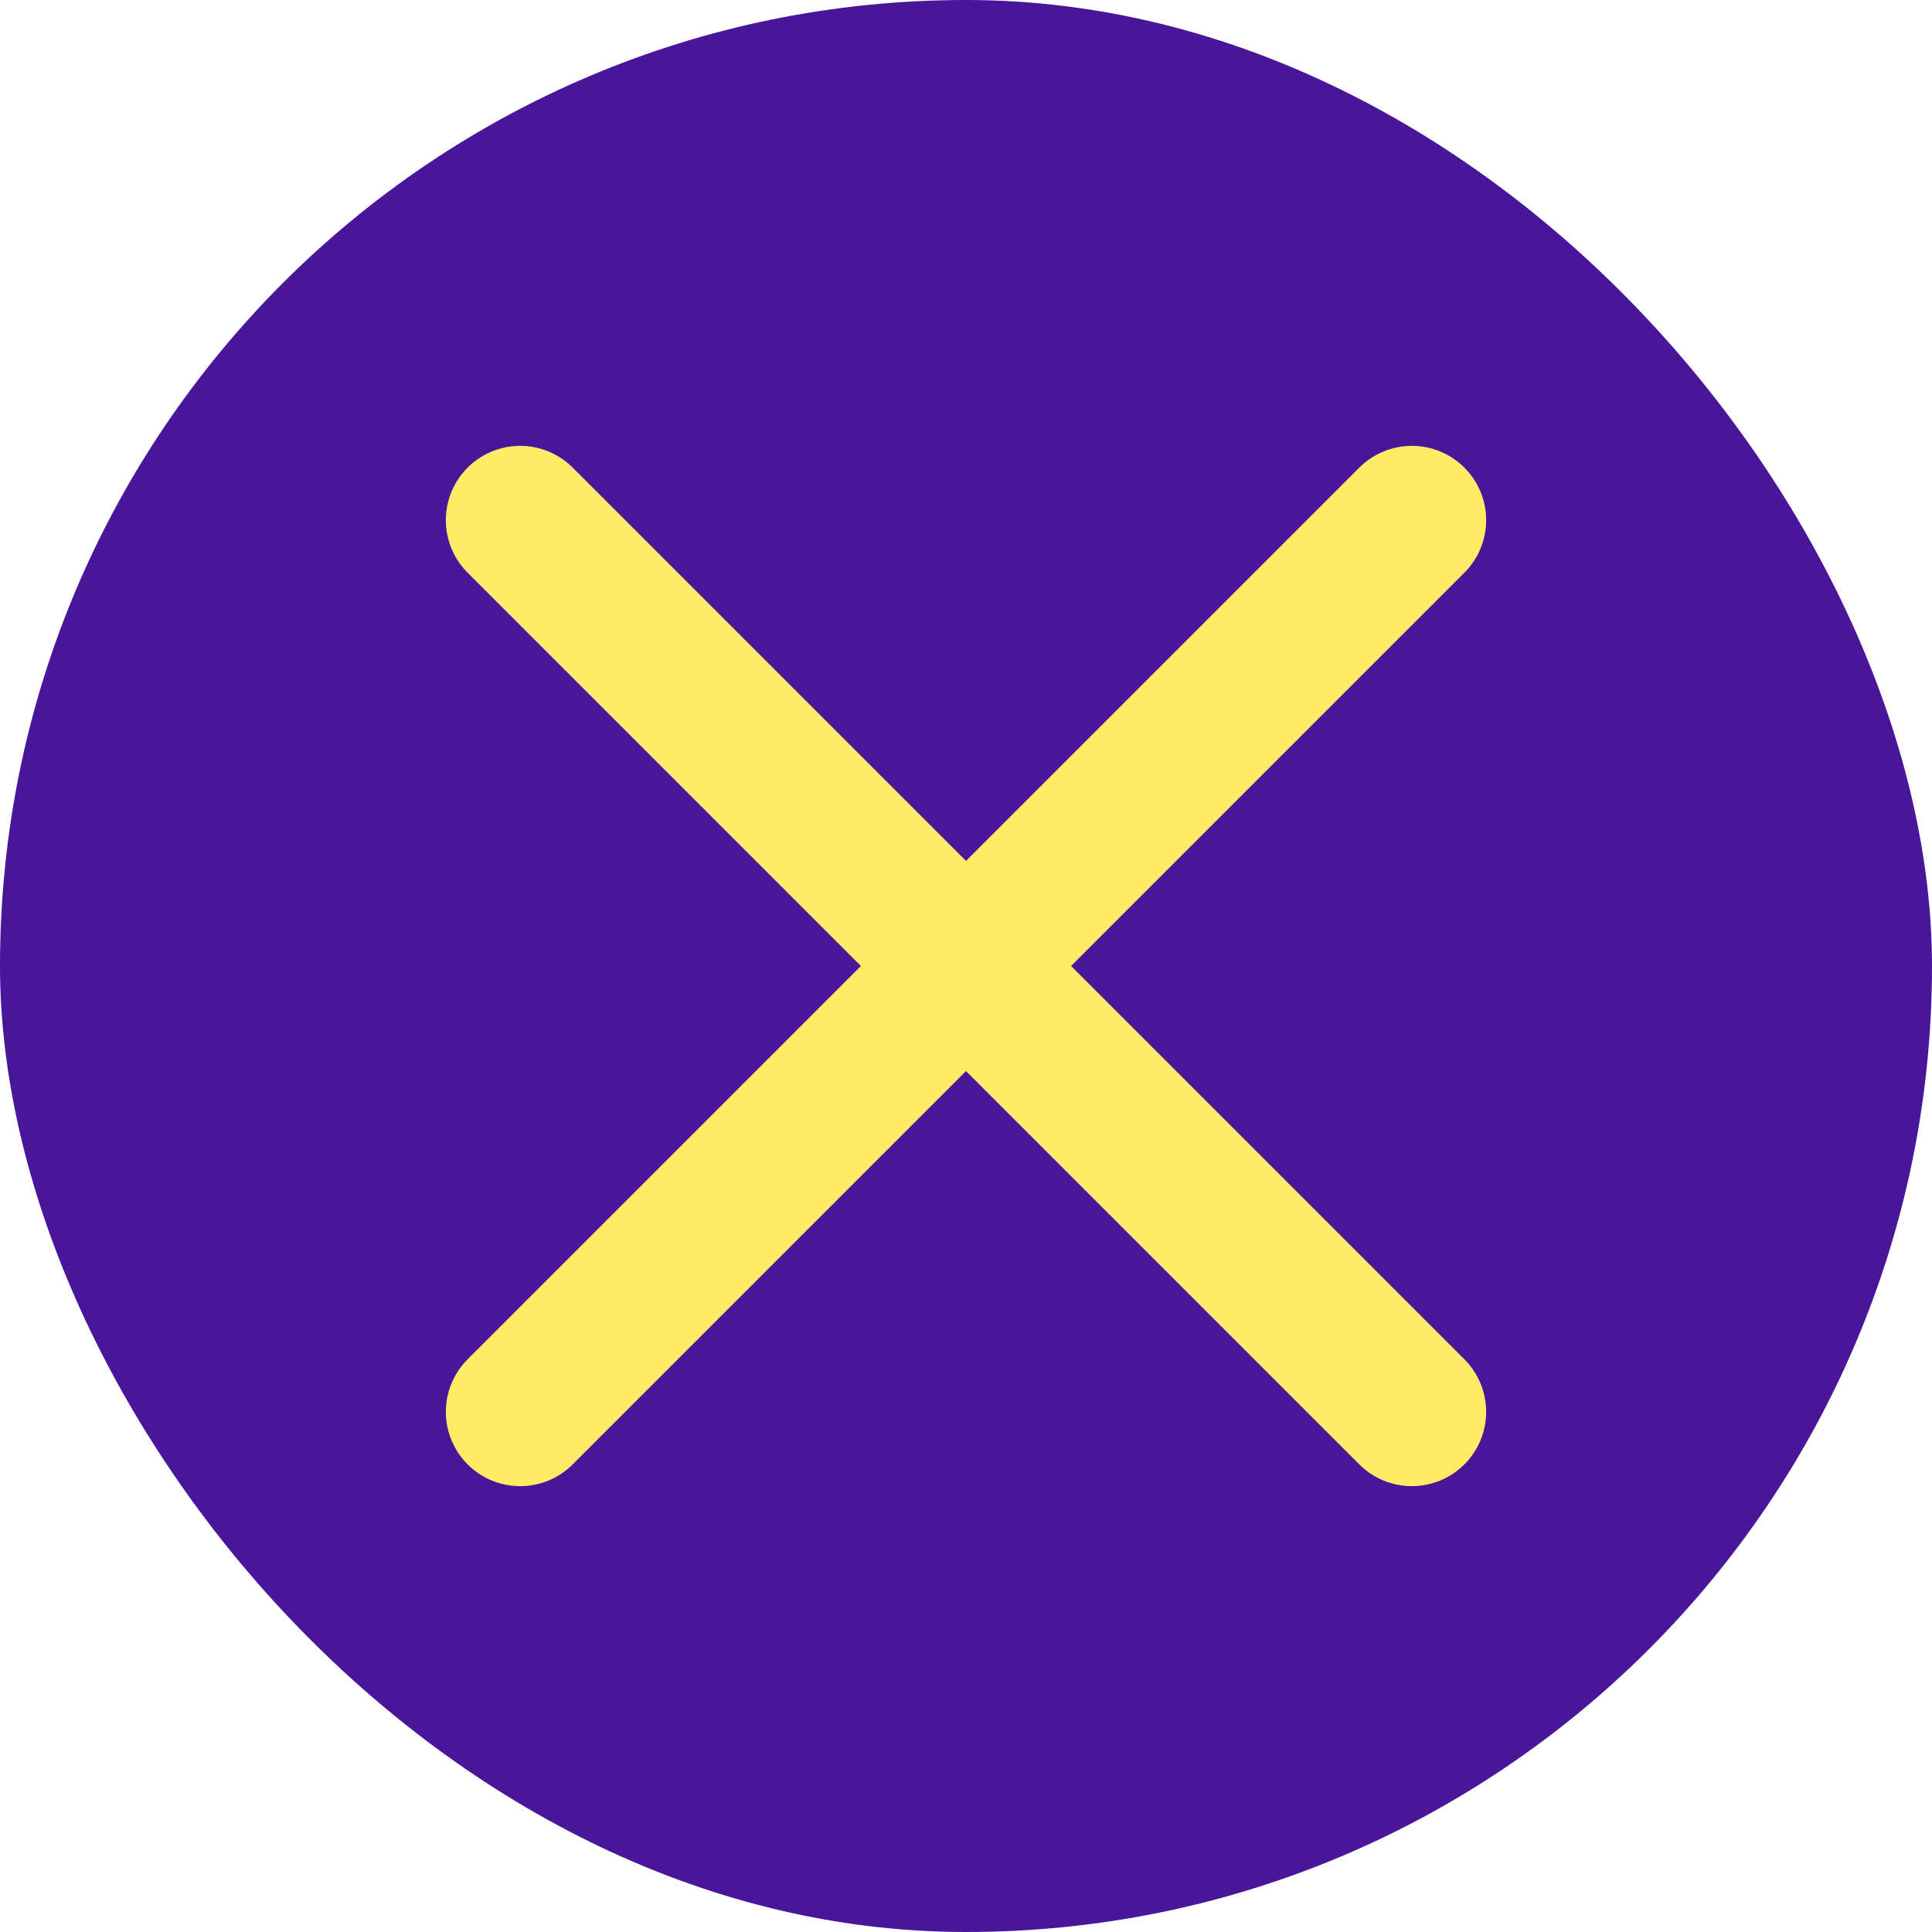 <svg width="26" height="26" viewBox="0 0 26 26" fill="none" xmlns="http://www.w3.org/2000/svg">
<rect width="26" height="26" rx="13" fill="#49159B"/>
<path d="M7 19L13 13M13 13L19 7M13 13L7 7M13 13L19 19" stroke="#FFEB66" stroke-width="2" stroke-linecap="round" stroke-linejoin="round"/>
</svg>
